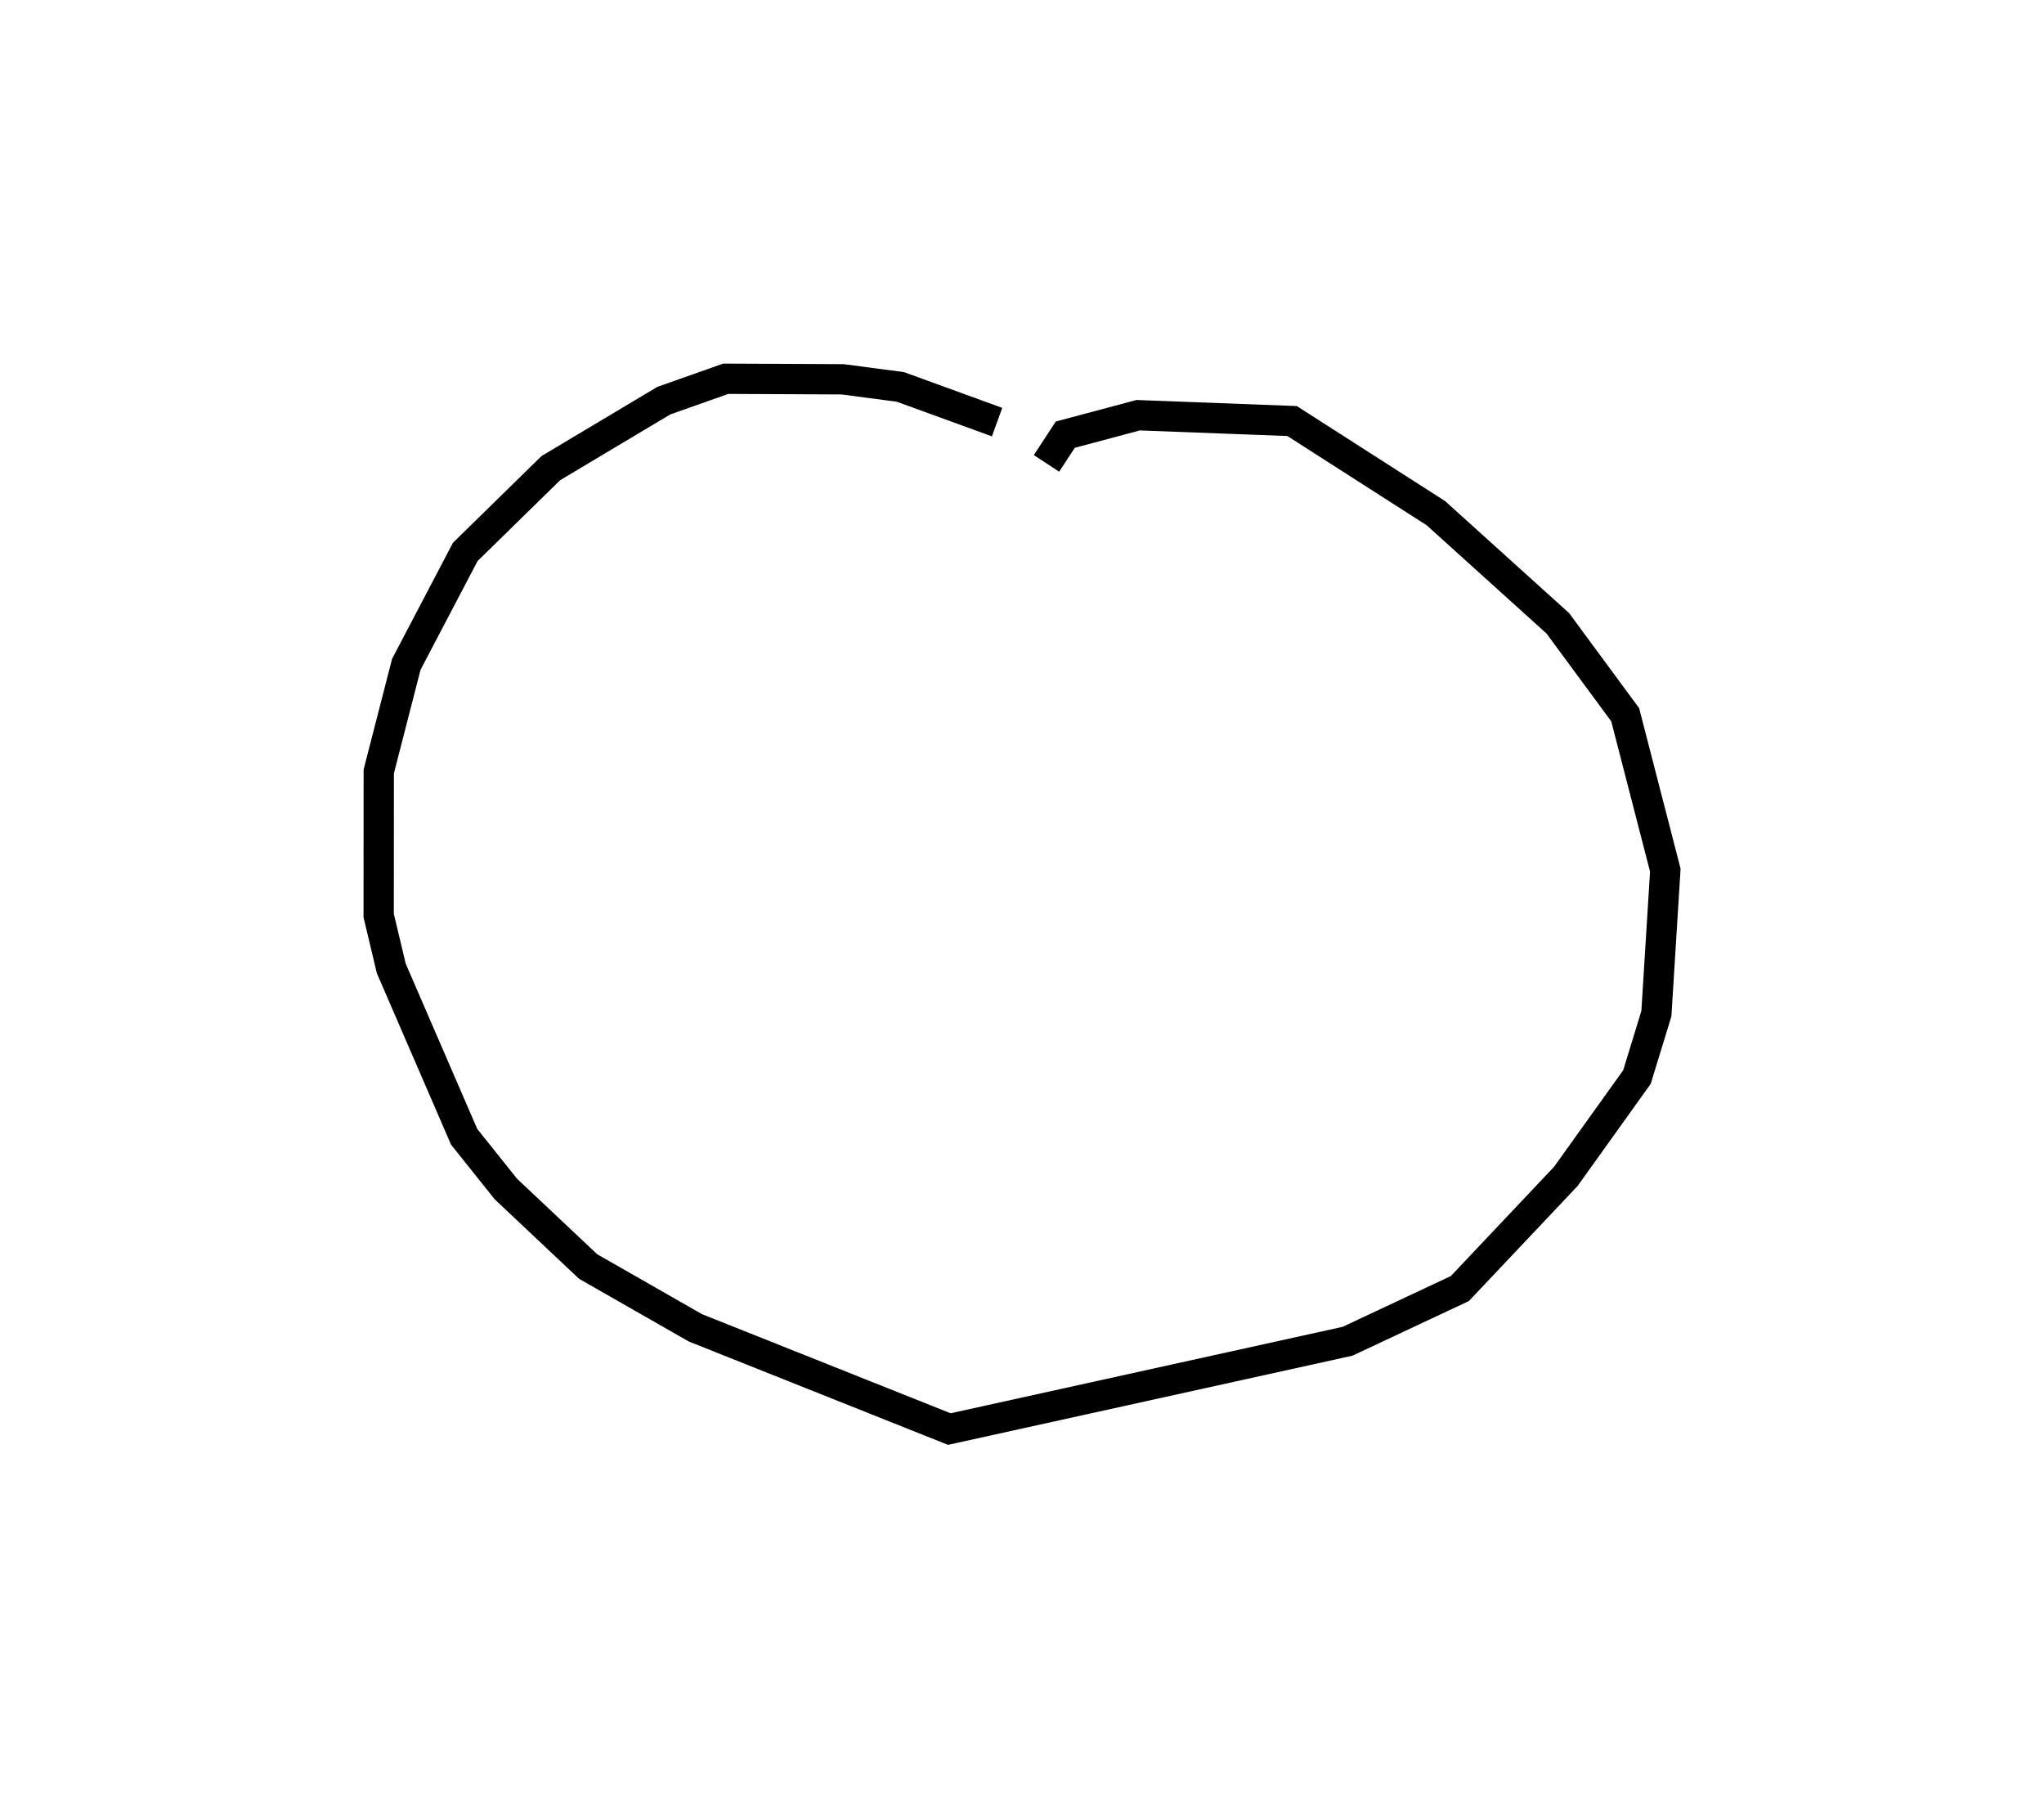 <?xml version="1.0" encoding="utf-8" ?>
<svg baseProfile="full" height="119.328" version="1.1" width="134.939" xmlns="http://www.w3.org/2000/svg" xmlns:ev="http://www.w3.org/2001/xml-events" xmlns:xlink="http://www.w3.org/1999/xlink"><defs /><rect fill="white" height="119.328" width="134.939" x="0" y="0" /><path d="M77.382,36.383 m-11.557,-8.521 l-6.382,-2.322 -3.81,-0.503 l-7.719,-0.037 -4.09,1.445 l-7.459,4.453 -5.651,5.533 l-3.891,7.42 -1.818,7.069 l-0.006,9.516 0.833,3.491 l4.81,11.11 2.758,3.451 l5.427,5.111 7.078,4.046 l16.766,6.683 26.288,-5.795 l7.417,-3.48 6.995,-7.403 l4.697,-6.559 1.282,-4.185 l0.589,-9.471 -2.649,-10.257 l-4.449,-6.036 -8.045,-7.266 l-9.496,-6.084 -10.163,-0.385 l-4.809,1.284 -1.242,1.897 l0.0,0.0 0.0,0.0 l0.0,0.0 0.0,0.0 l0.0,0.0 0.0,0.0 l0.0,0.0 0.0,0.0 l0.0,0.0 0.0,0.0 l0.0,0.0 0.0,0.0 l0.0,0.0 0.0,0.0 l0.0,0.0 0.0,0.0 l0.0,0.0 0.0,0.0 l0.0,0.0 0.0,0.0 l0.0,0.0 0.0,0.0 l0.0,0.0 0.0,0.0 l0.0,0.0 0.0,0.0 l0.0,0.0 0.0,0.0 l0.0,0.0 0.0,0.0 l0.0,0.0 0.0,0.0 l0.0,0.0 0.0,0.0 l0.0,0.0 0.0,0.0 l0.0,0.0 0.0,0.0 l0.0,0.0 0.0,0.0 l0.0,0.0 0.0,0.0 l0.0,0.0 0.0,0.0 l0.0,0.0 0.0,0.0 l0.0,0.0 0.0,0.0 l0.0,0.0 0.0,0.0 l0.0,0.0 " fill="none" stroke="black" stroke-width="2.0" /></svg>